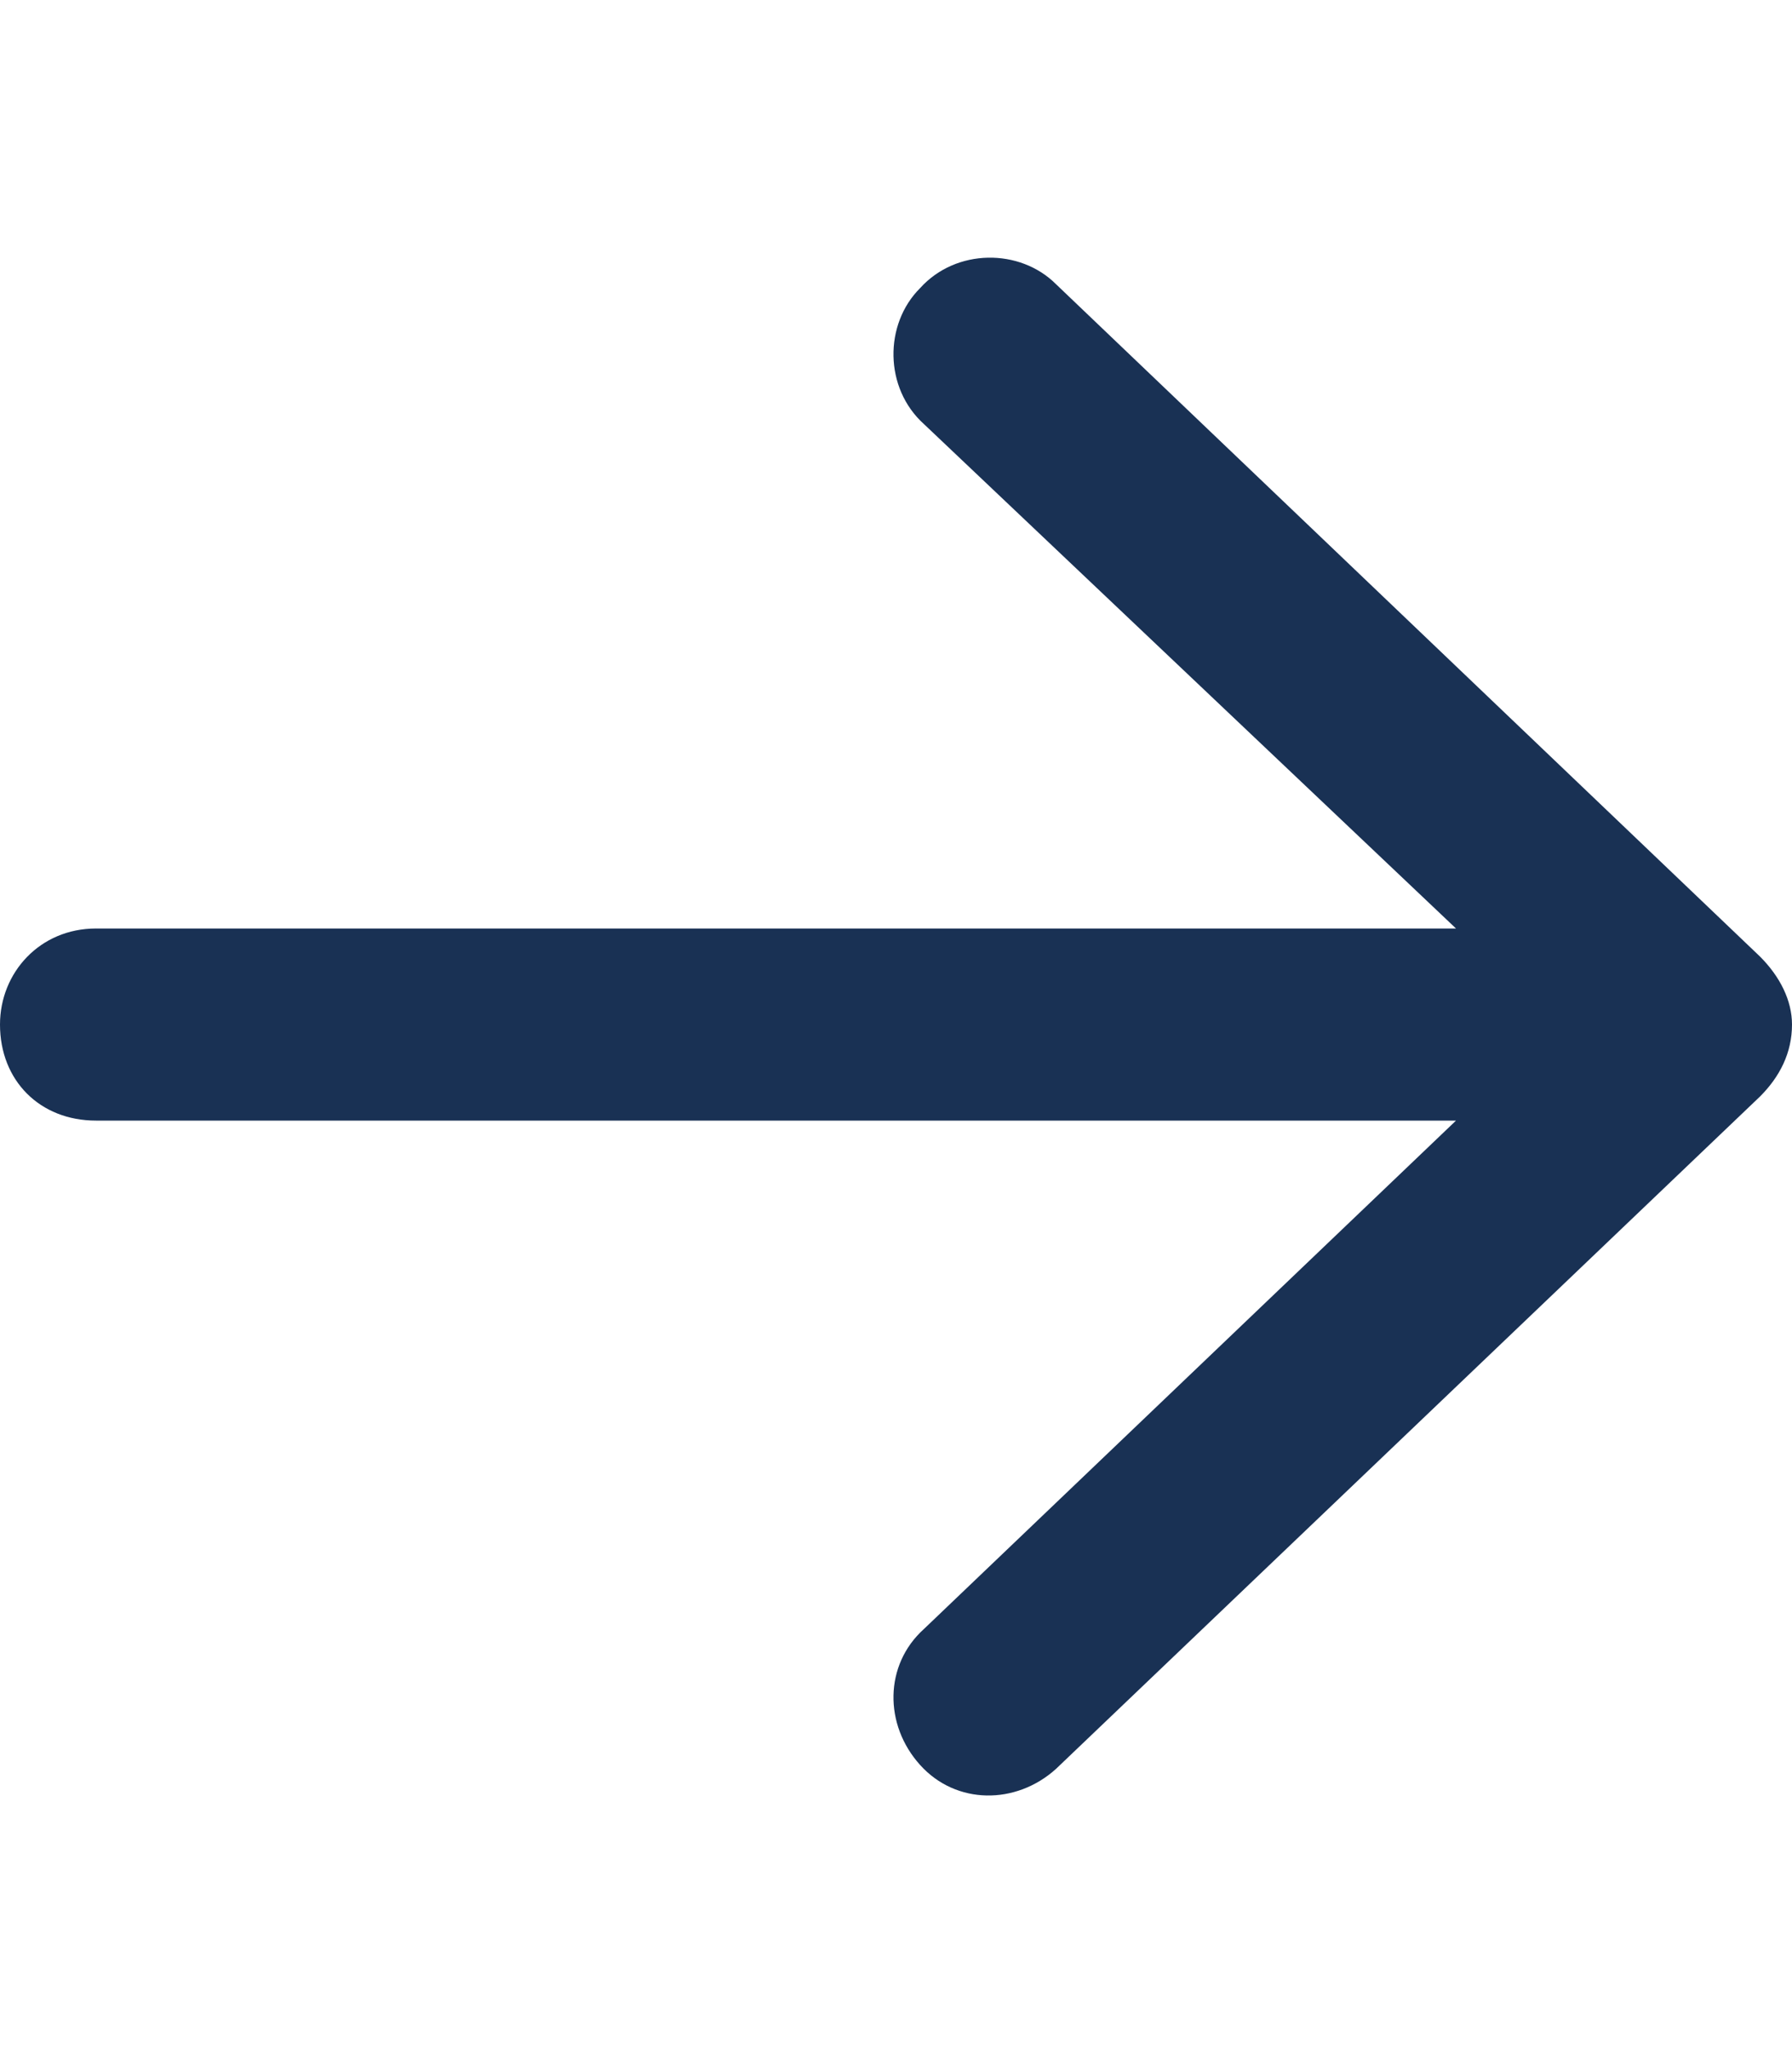 <svg width="14" height="16" viewBox="0 0 14 16" fill="none" xmlns="http://www.w3.org/2000/svg">
<path d="M13.75 8.562L8.25 13.812C7.938 14.094 7.469 14.094 7.188 13.781C6.906 13.469 6.906 13 7.219 12.719L11.375 8.75H0.75C0.312 8.75 0 8.438 0 8C0 7.594 0.312 7.25 0.75 7.25H11.375L7.219 3.312C6.906 3.031 6.906 2.531 7.188 2.25C7.469 1.938 7.969 1.938 8.25 2.219L13.75 7.469C13.906 7.625 14 7.812 14 8C14 8.219 13.906 8.406 13.75 8.562Z" fill="#193154"/>
</svg>
